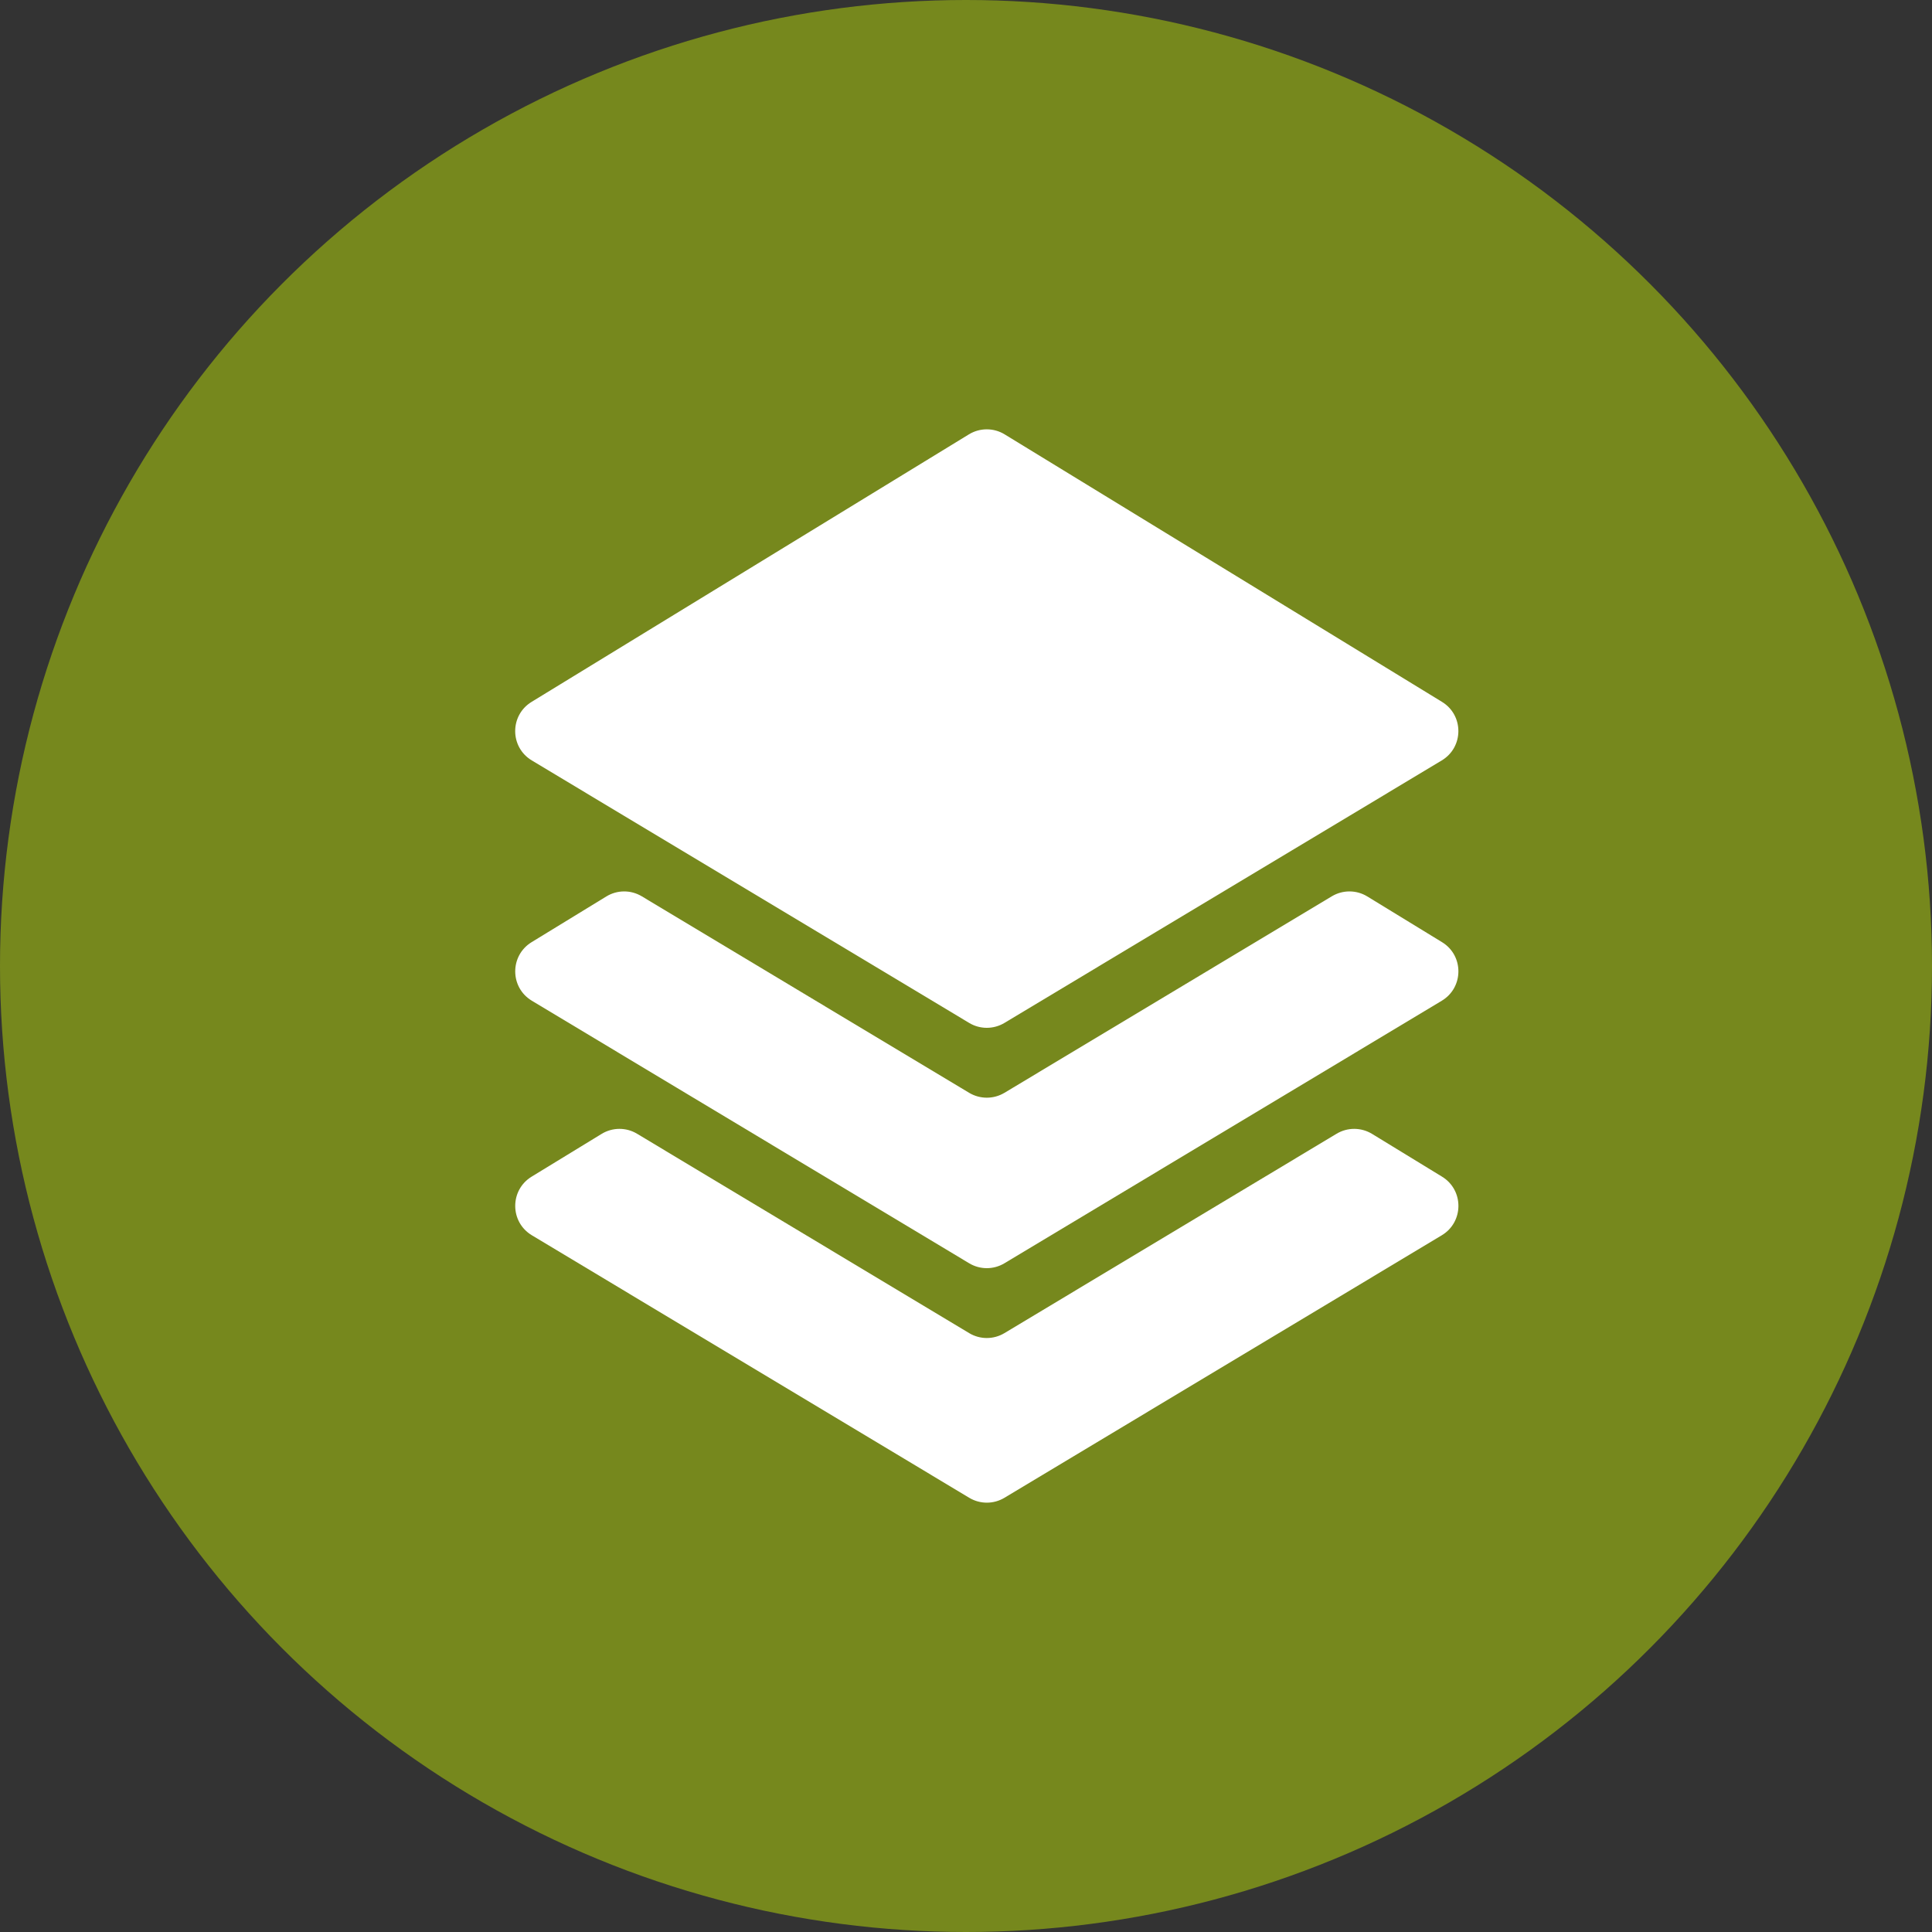 <svg width="45" height="45" viewBox="0 0 45 45" fill="none" xmlns="http://www.w3.org/2000/svg">
<rect x="0" y="0" width="45" height="45" fill="#333333" stroke="none"/>
<circle cx="22.5" cy="22.5" r="22.5" fill="#76881D"/>
<path d="M22.574 31.051L14.838 26.407C14.584 26.254 14.265 26.256 14.012 26.411L12.382 27.407C11.871 27.72 11.874 28.463 12.388 28.772L22.575 34.886C22.827 35.038 23.143 35.038 23.396 34.886L33.582 28.772C34.096 28.463 34.099 27.72 33.588 27.407L31.959 26.411C31.705 26.256 31.387 26.254 31.132 26.407L23.395 31.051C23.142 31.203 22.827 31.203 22.574 31.051Z" fill="white"/>
<path d="M28.276 22.524L26.927 23.334L23.395 25.454C23.142 25.605 22.827 25.605 22.574 25.454L19.042 23.334L17.693 22.524L14.949 20.877C14.694 20.724 14.376 20.725 14.123 20.88L12.382 21.945C11.871 22.258 11.874 23.001 12.388 23.309L14.418 24.528L15.767 25.338L22.574 29.424C22.827 29.576 23.142 29.576 23.395 29.424L30.203 25.338L31.552 24.528L33.582 23.309C34.095 23.001 34.099 22.257 33.588 21.945L31.847 20.88C31.594 20.725 31.275 20.724 31.02 20.877L28.276 22.524Z" fill="white"/>
<path d="M15.877 19.807L19.035 21.702L20.385 22.512L22.574 23.826C22.826 23.978 23.142 23.978 23.395 23.826L25.584 22.512L26.933 21.702L30.091 19.807L31.441 18.997L33.581 17.712C34.095 17.404 34.098 16.66 33.587 16.348L23.4 10.117C23.145 9.961 22.823 9.961 22.568 10.117L12.382 16.348C11.87 16.661 11.873 17.404 12.387 17.712L14.527 18.997L15.877 19.807Z" fill="white"/>
</svg>

